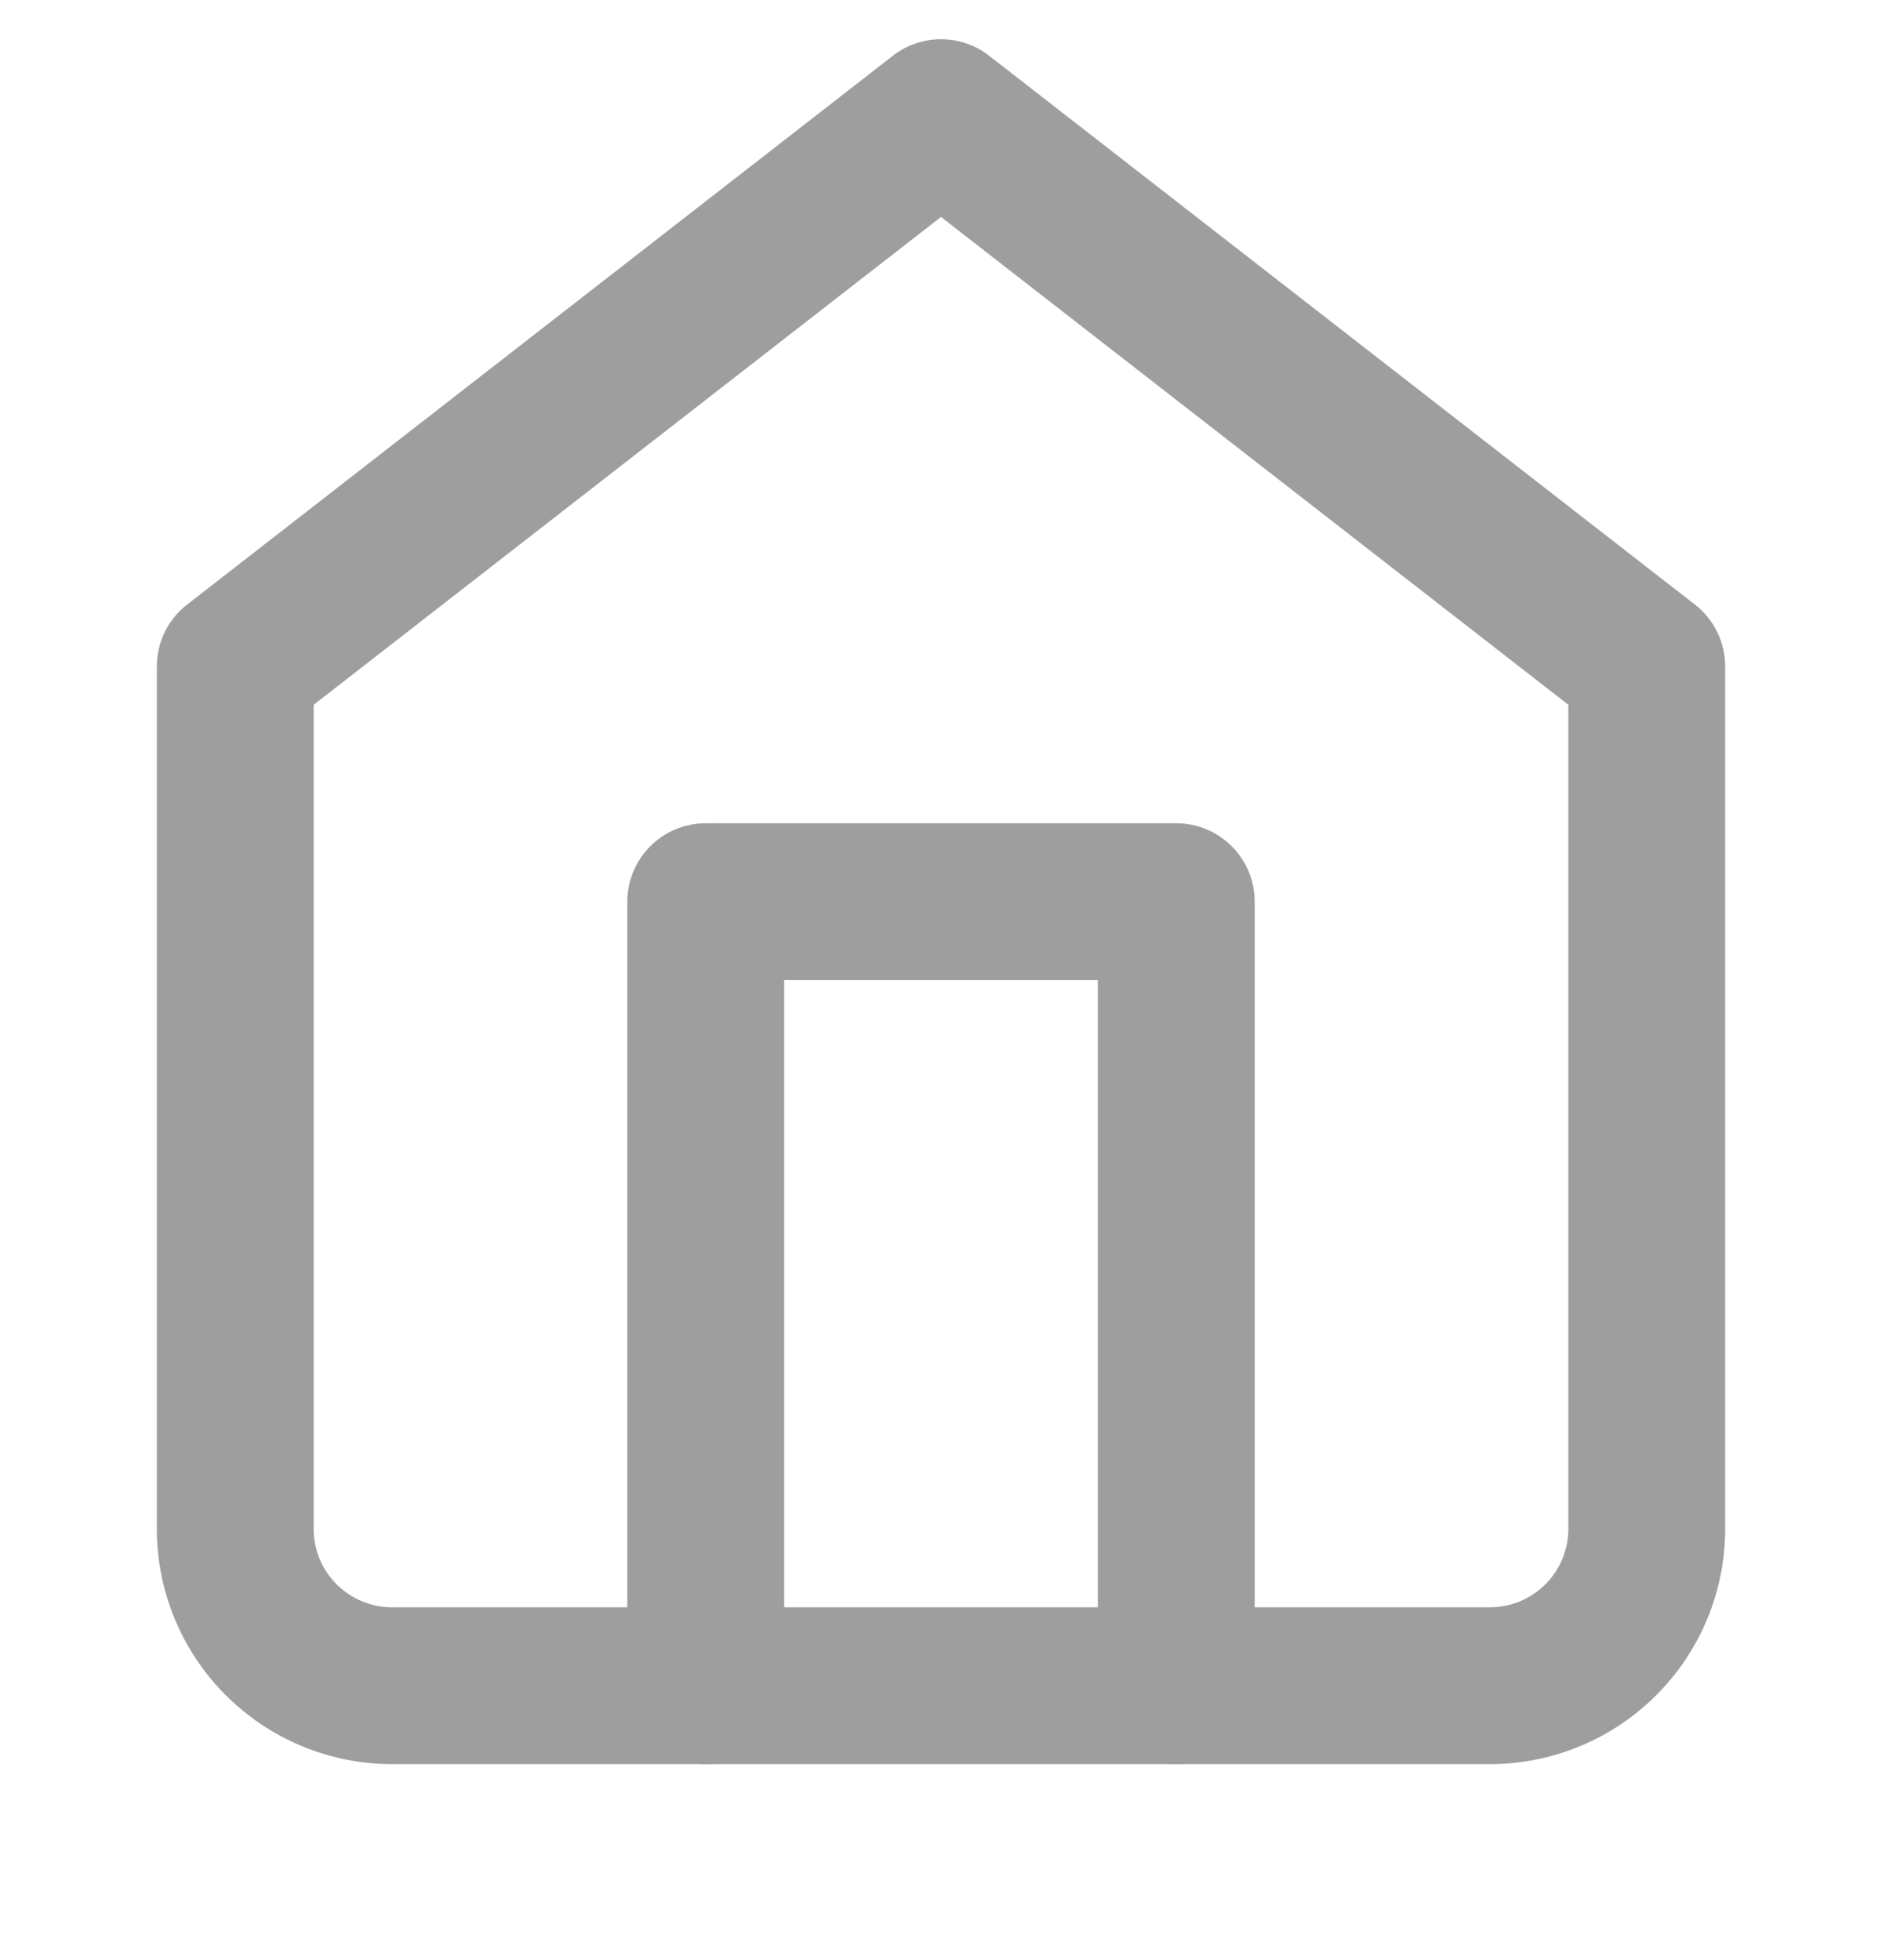 <svg width="24" height="25" viewBox="0 0 24 25" fill="none" xmlns="http://www.w3.org/2000/svg">
<g id="Search" clip-path="url(#clip0_12_5209)">
<g id="Vector">
<path fill-rule="evenodd" clip-rule="evenodd" d="M11.386 0.711C11.747 0.43 12.253 0.43 12.614 0.711L21.614 7.711C21.858 7.9 22 8.191 22 8.5V19.5C22 20.296 21.684 21.059 21.121 21.621C20.559 22.184 19.796 22.5 19 22.5H5C4.204 22.5 3.441 22.184 2.879 21.621C2.316 21.059 2 20.296 2 19.5V8.5C2 8.191 2.142 7.9 2.386 7.711L11.386 0.711ZM4 8.989V19.5C4 19.765 4.105 20.02 4.293 20.207C4.48 20.395 4.735 20.5 5 20.5H19C19.265 20.5 19.52 20.395 19.707 20.207C19.895 20.02 20 19.765 20 19.5V8.989L12 2.767L4 8.989Z" fill="#9E9E9E"/>
<path fill-rule="evenodd" clip-rule="evenodd" d="M8 11.5C8 10.948 8.448 10.5 9 10.5H15C15.552 10.5 16 10.948 16 11.5V21.5C16 22.052 15.552 22.5 15 22.5C14.448 22.5 14 22.052 14 21.5V12.5H10V21.5C10 22.052 9.552 22.5 9 22.5C8.448 22.5 8 22.052 8 21.5V11.5Z" fill="#9E9E9E"/>
</g>
</g>
<defs>
<clipPath id="clip0_12_5209">
<rect width="24" height="24" fill="white" transform="translate(0 0.5)"/>
</clipPath>
</defs>
</svg>
